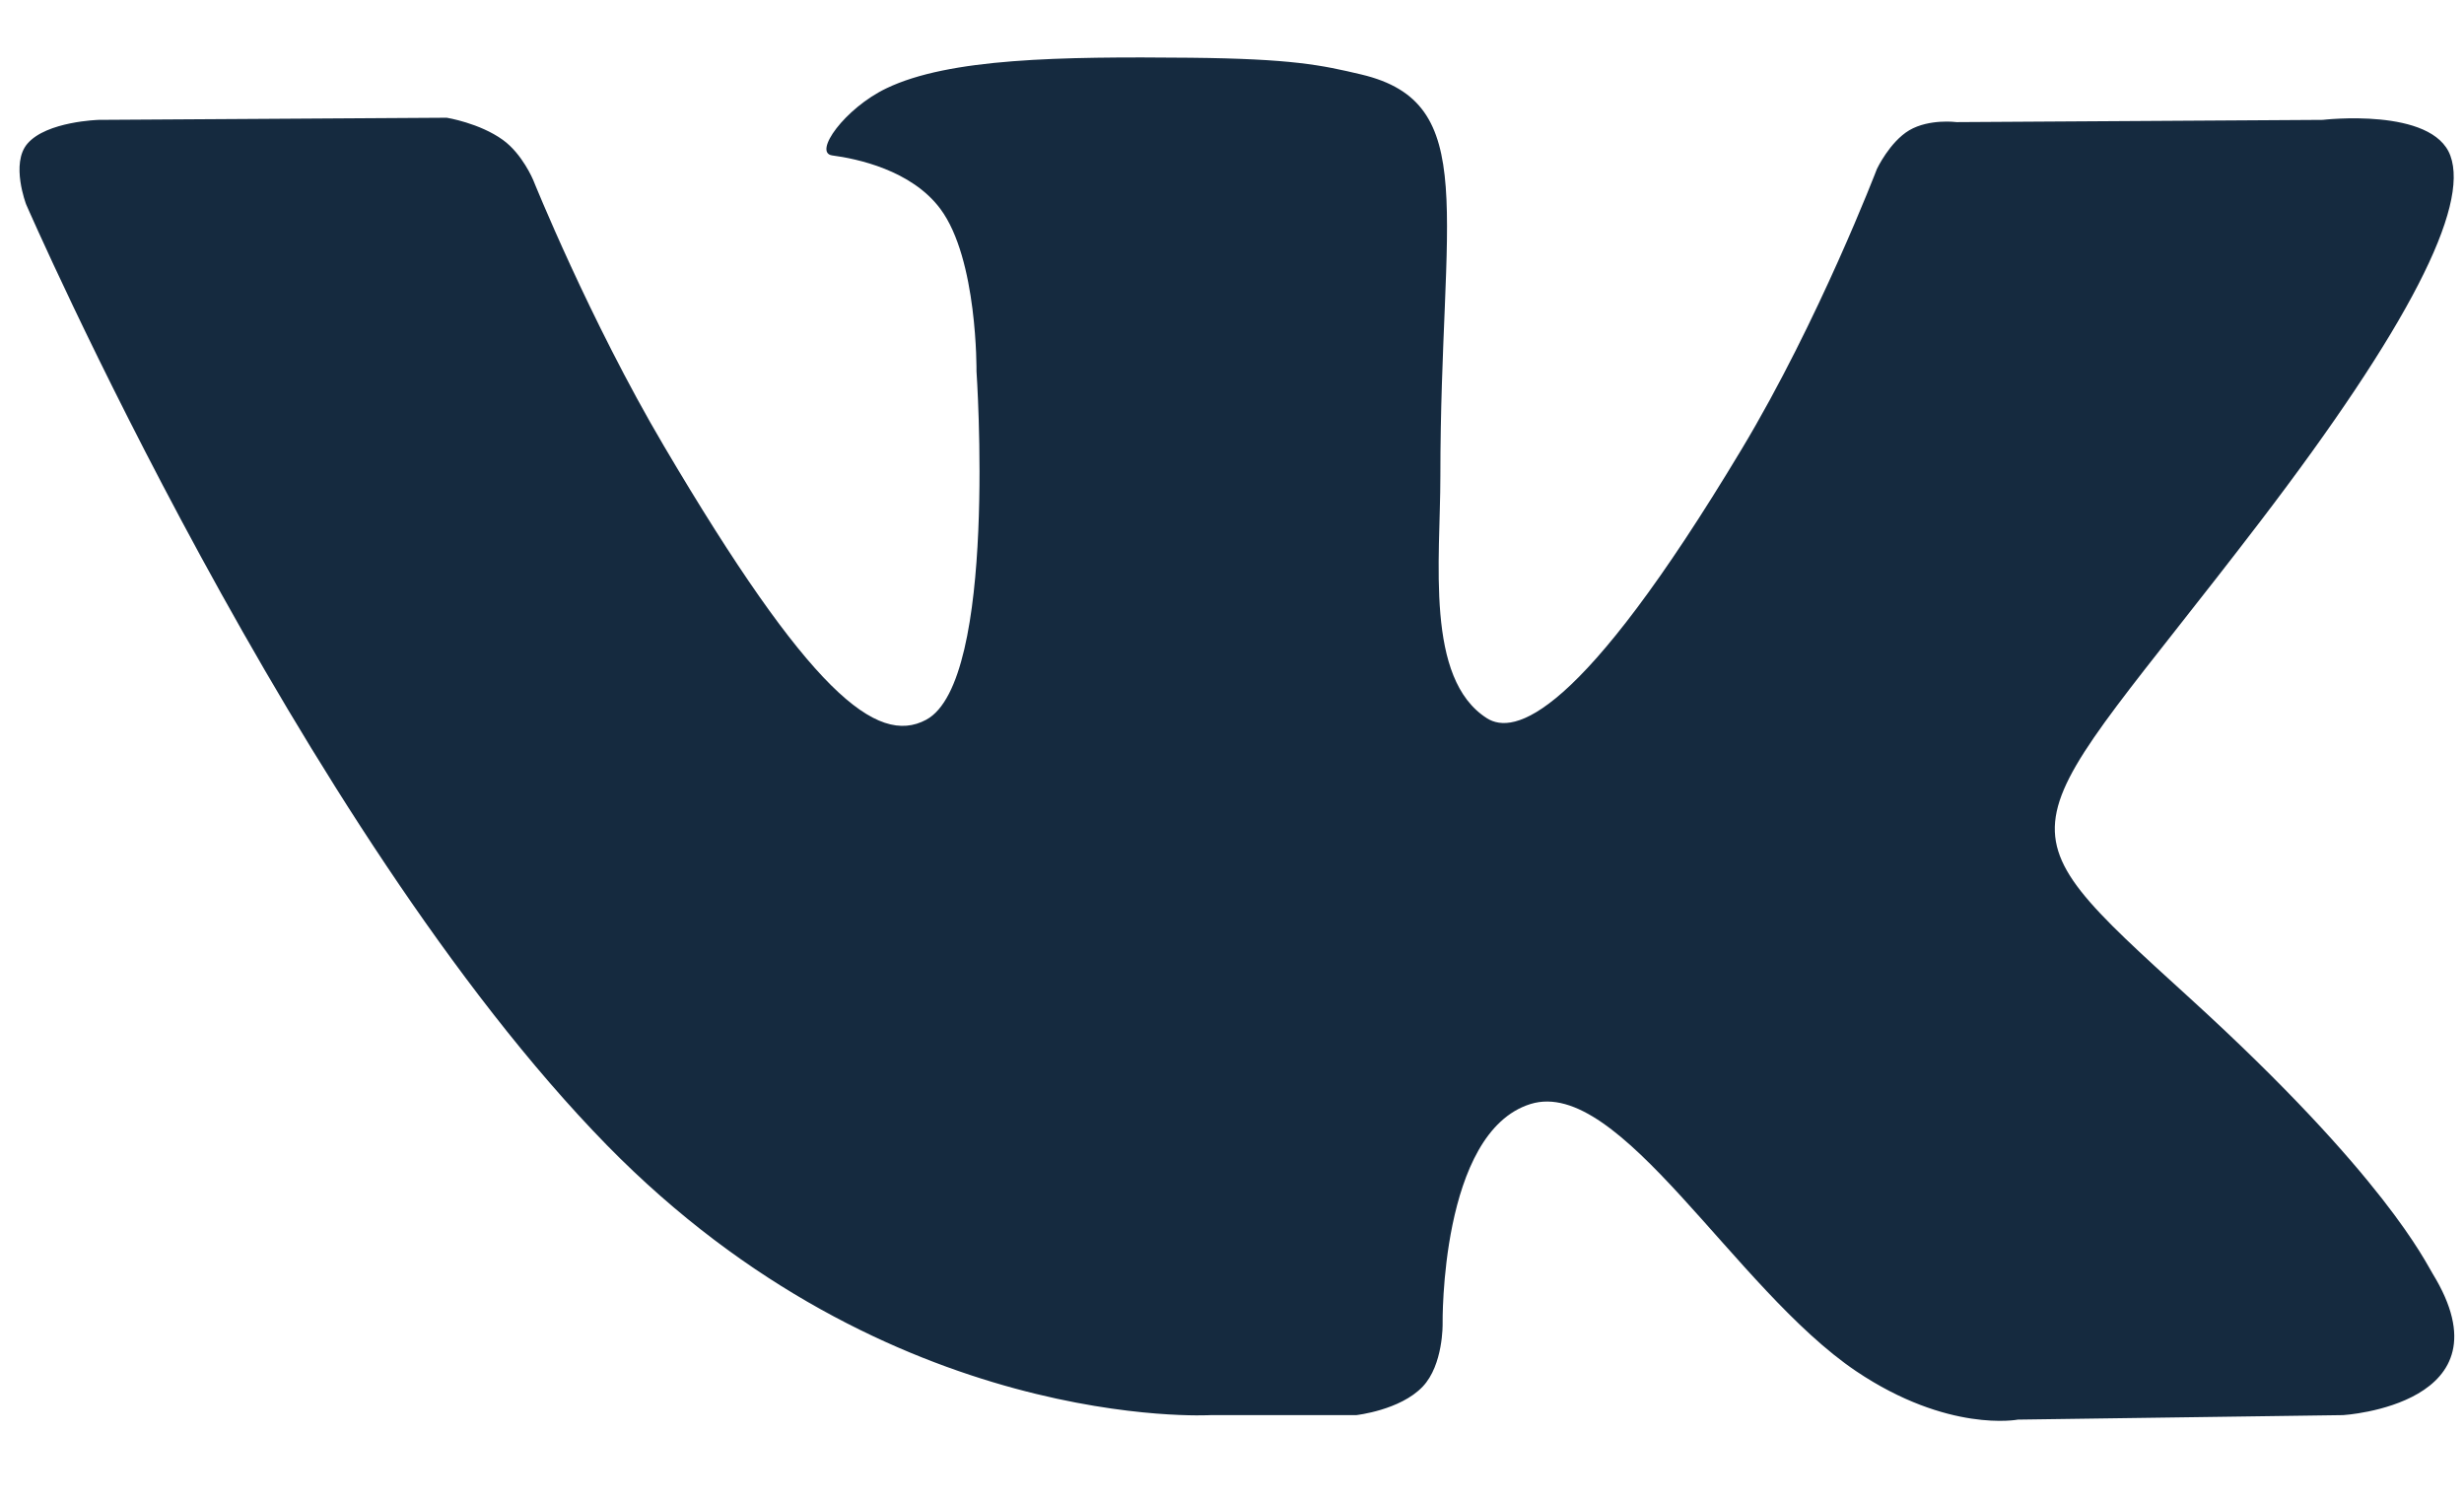 <?xml version="1.0" encoding="UTF-8" standalone="no"?>
<svg
   xmlns:dc="http://purl.org/dc/elements/1.1/"
   xmlns:cc="http://creativecommons.org/ns#"
   xmlns:rdf="http://www.w3.org/1999/02/22-rdf-syntax-ns#"
   xmlns:svg="http://www.w3.org/2000/svg"
   xmlns="http://www.w3.org/2000/svg"
   xmlns:sodipodi="http://sodipodi.sourceforge.net/DTD/sodipodi-0.dtd"
   xmlns:inkscape="http://www.inkscape.org/namespaces/inkscape"
   width="23"
   height="14"
   viewBox="0 0 23 14"
   fill="none"
   version="1.1"
   id="svg4"
   sodipodi:docname="vk.svg"
   inkscape:version="0.92.2 (5c3e80d, 2017-08-06)">
  <defs
     id="defs8" />
  <sodipodi:namedview
     pagecolor="#ffffff"
     bordercolor="#666666"
     borderopacity="1"
     objecttolerance="10"
     gridtolerance="10"
     guidetolerance="10"
     inkscape:pageopacity="0"
     inkscape:pageshadow="2"
     inkscape:window-width="1920"
     inkscape:window-height="1017"
     id="namedview6"
     showgrid="false"
     inkscape:zoom="16.521739"
     inkscape:cx="11.5"
     inkscape:cy="7"
     inkscape:window-x="-8"
     inkscape:window-y="-8"
     inkscape:window-maximized="1"
     inkscape:current-layer="svg4" />
  <path
     fill-rule="evenodd"
     clip-rule="evenodd"
     d="M12.66 13.21C12.66 13.21 13.07 13.165 13.28 12.944C13.473 12.741 13.466 12.358 13.466 12.358C13.466 12.358 13.44 10.57 14.286 10.306C15.12 10.046 16.191 12.035 17.326 12.8C18.185 13.378 18.836 13.252 18.836 13.252L21.872 13.21C21.872 13.21 23.459 13.114 22.707 11.889C22.644 11.789 22.267 10.982 20.45 9.326C18.546 7.592 18.802 7.872 21.094 4.873C22.49 3.046 23.048 1.931 22.873 1.454C22.708 0.998 21.681 1.119 21.681 1.119L18.264 1.14C18.264 1.14 18.01 1.106 17.822 1.216C17.639 1.325 17.52 1.577 17.52 1.577C17.52 1.577 16.98 2.99 16.258 4.192C14.736 6.728 14.129 6.862 13.88 6.705C13.3 6.337 13.445 5.23 13.445 4.443C13.445 1.985 13.825 0.96 12.706 0.695C12.334 0.607 12.061 0.549 11.111 0.539C9.891 0.527 8.86 0.543 8.275 0.824C7.886 1.01 7.586 1.427 7.769 1.451C7.995 1.481 8.506 1.586 8.777 1.949C9.127 2.417 9.115 3.466 9.115 3.466C9.115 3.466 9.316 6.36 8.645 6.719C8.185 6.966 7.553 6.463 6.196 4.161C5.501 2.983 4.977 1.68 4.977 1.68C4.977 1.68 4.876 1.437 4.694 1.306C4.475 1.148 4.17 1.099 4.17 1.099L0.923 1.119C0.923 1.119 0.435 1.132 0.256 1.341C0.097 1.525 0.244 1.908 0.244 1.908C0.244 1.908 2.786 7.747 5.665 10.69C8.305 13.387 11.302 13.21 11.302 13.21H12.66Z"
     fill="white"
     id="path2"
     style="fill:#152a3f;fill-opacity:1" />
</svg>
